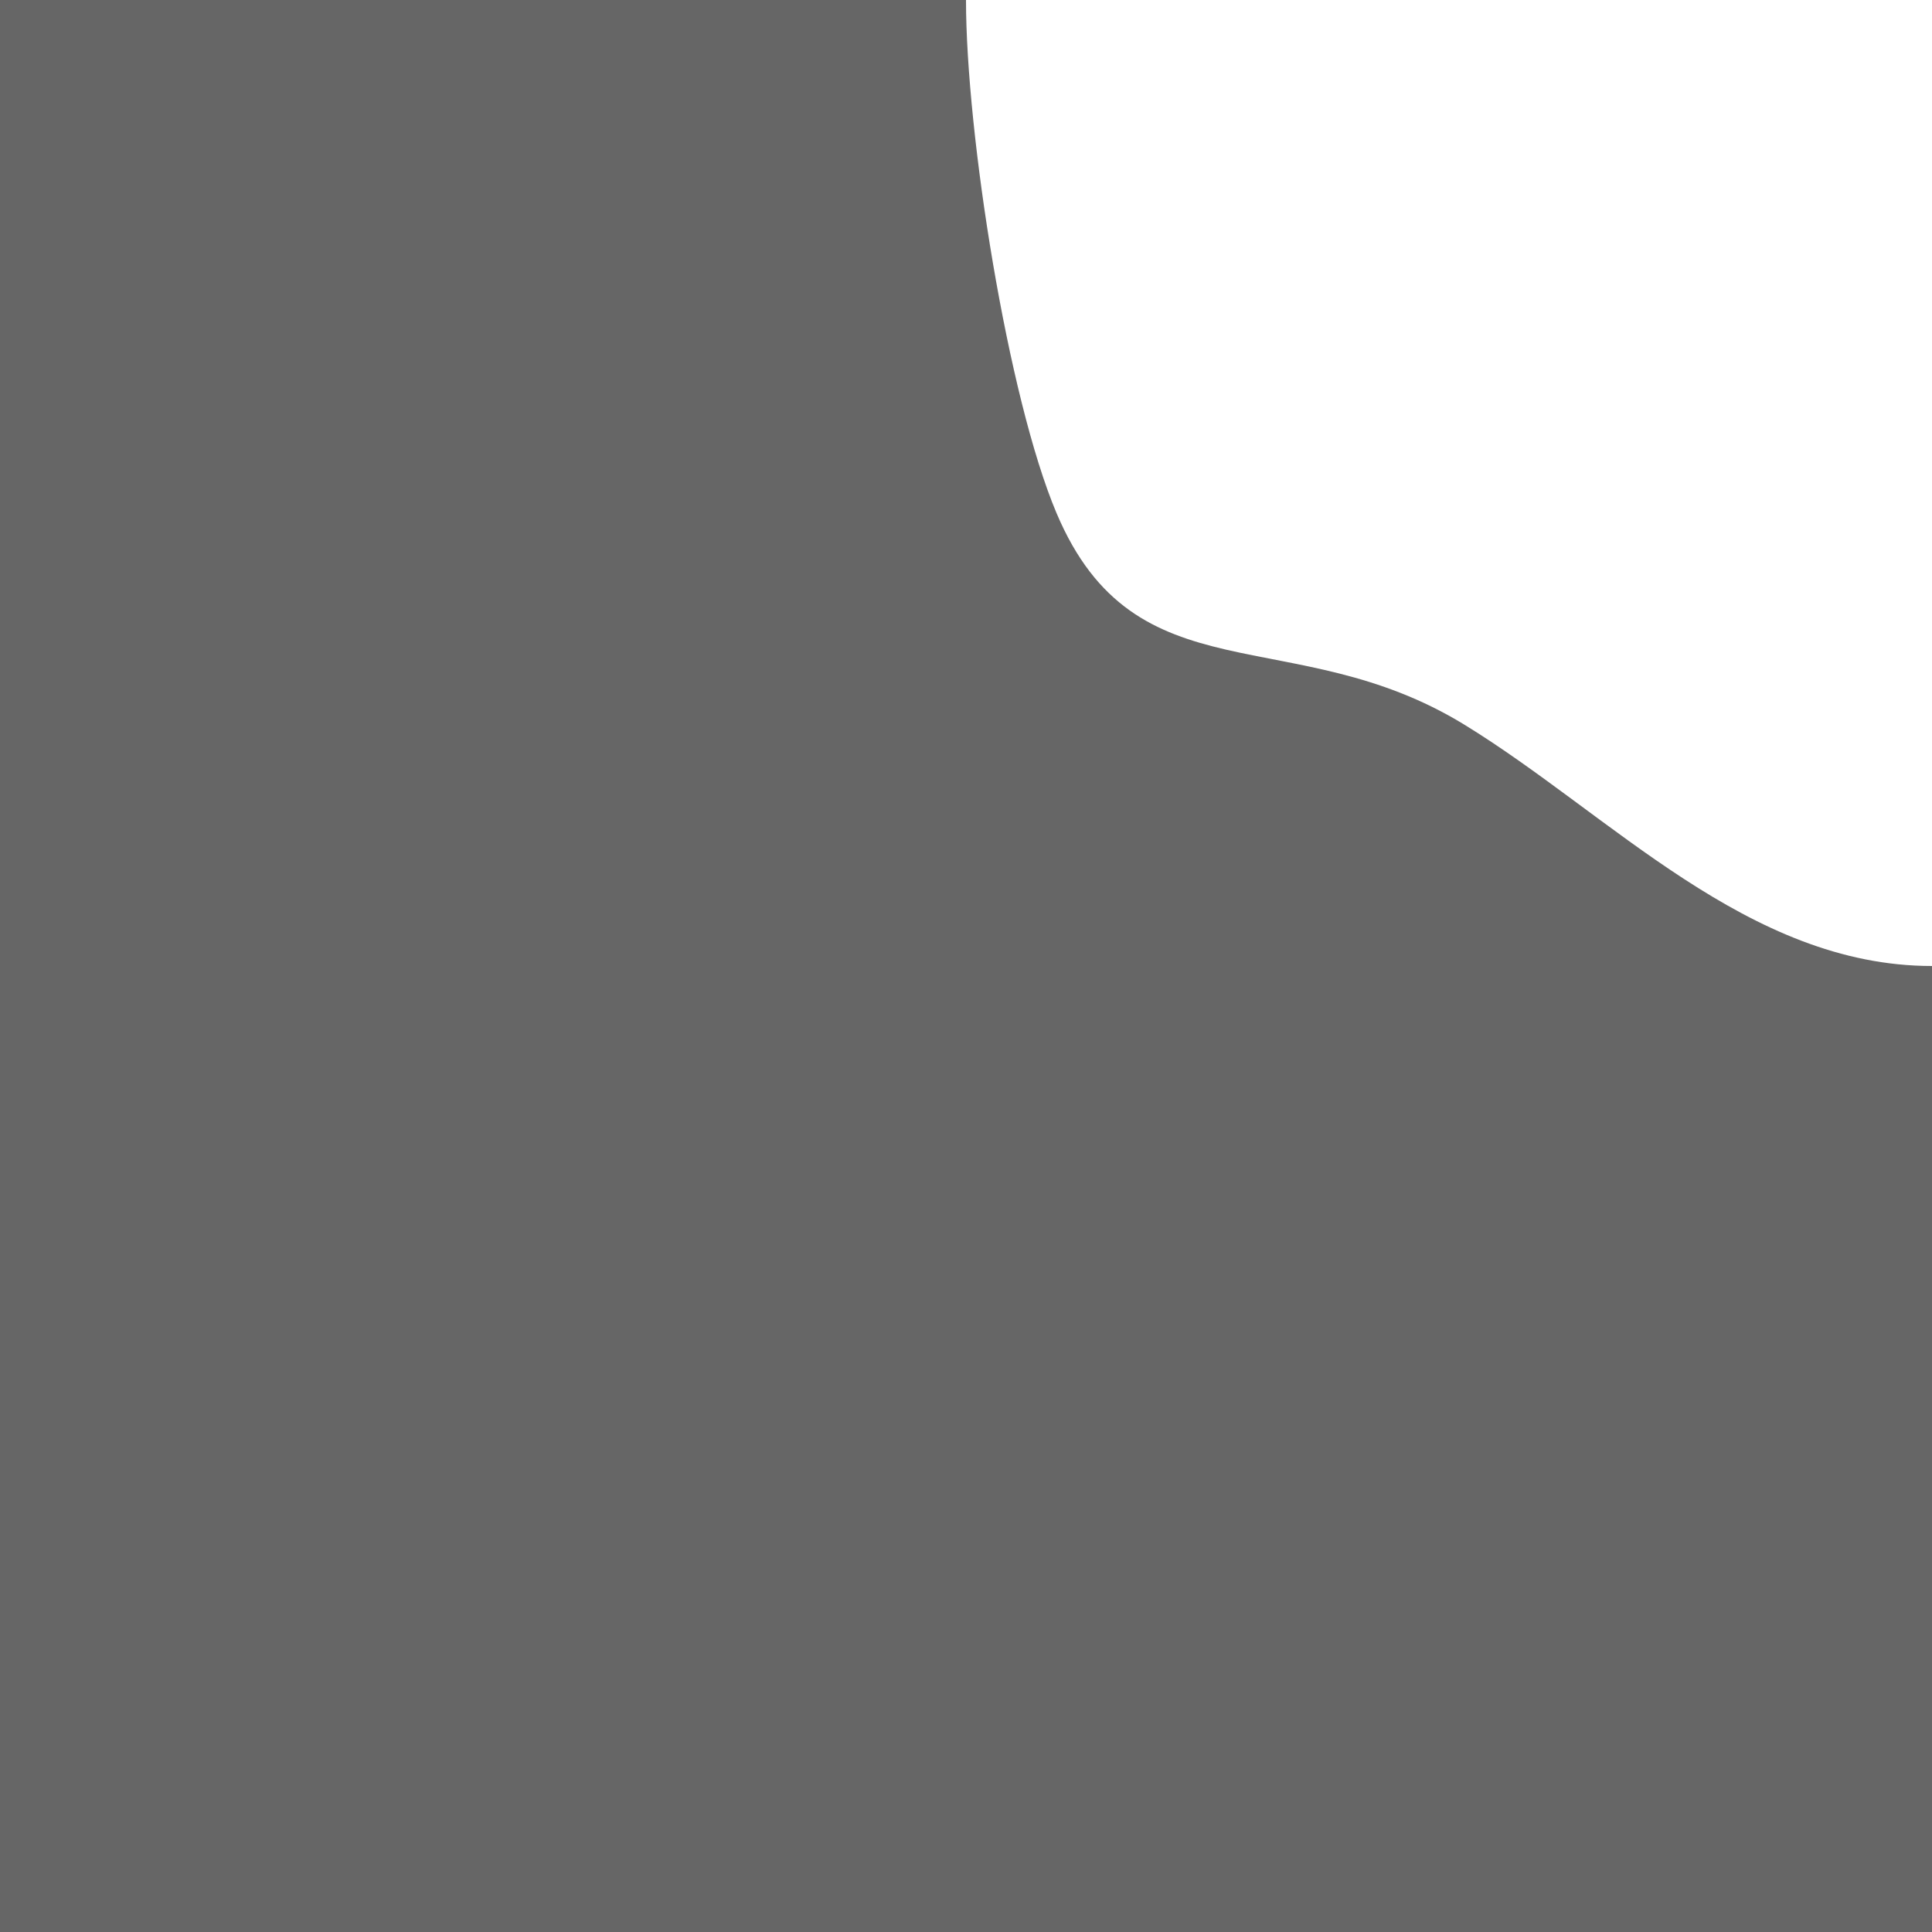 <svg width="64" xmlns="http://www.w3.org/2000/svg" height="64" fill="none"><g class="frame-container-wrapper"><g class="frame-container-blur"><g class="frame-container-shadows"><g class="fills"><rect rx="0" ry="0" width="64" height="64" transform="matrix(1, 0, 0, 1, 0, 0)" class="frame-background"/></g><g class="frame-children"><path d="M64.000,64.000L0.000,64.000L0.000,0.000C33.000,-0.000,32.000,-0.000,32.000,0.000C32.000,4.415,33.380,13.172,35.000,17.000C37.620,23.190,42.821,20.524,48.500,24.000C53.356,26.972,57.894,32.000,64.000,32.000C64.000,32.000,64.000,32.000,64.000,32.000C64.000,32.000,64.000,32.000,64.000,32.000C64.000,32.000,64.000,32.000,64.000,32.000C64.000,32.000,64.000,32.000,64.000,32.000" style="fill: rgb(102, 102, 102); fill-opacity: 1;" class="fills"/></g></g></g></g></svg>